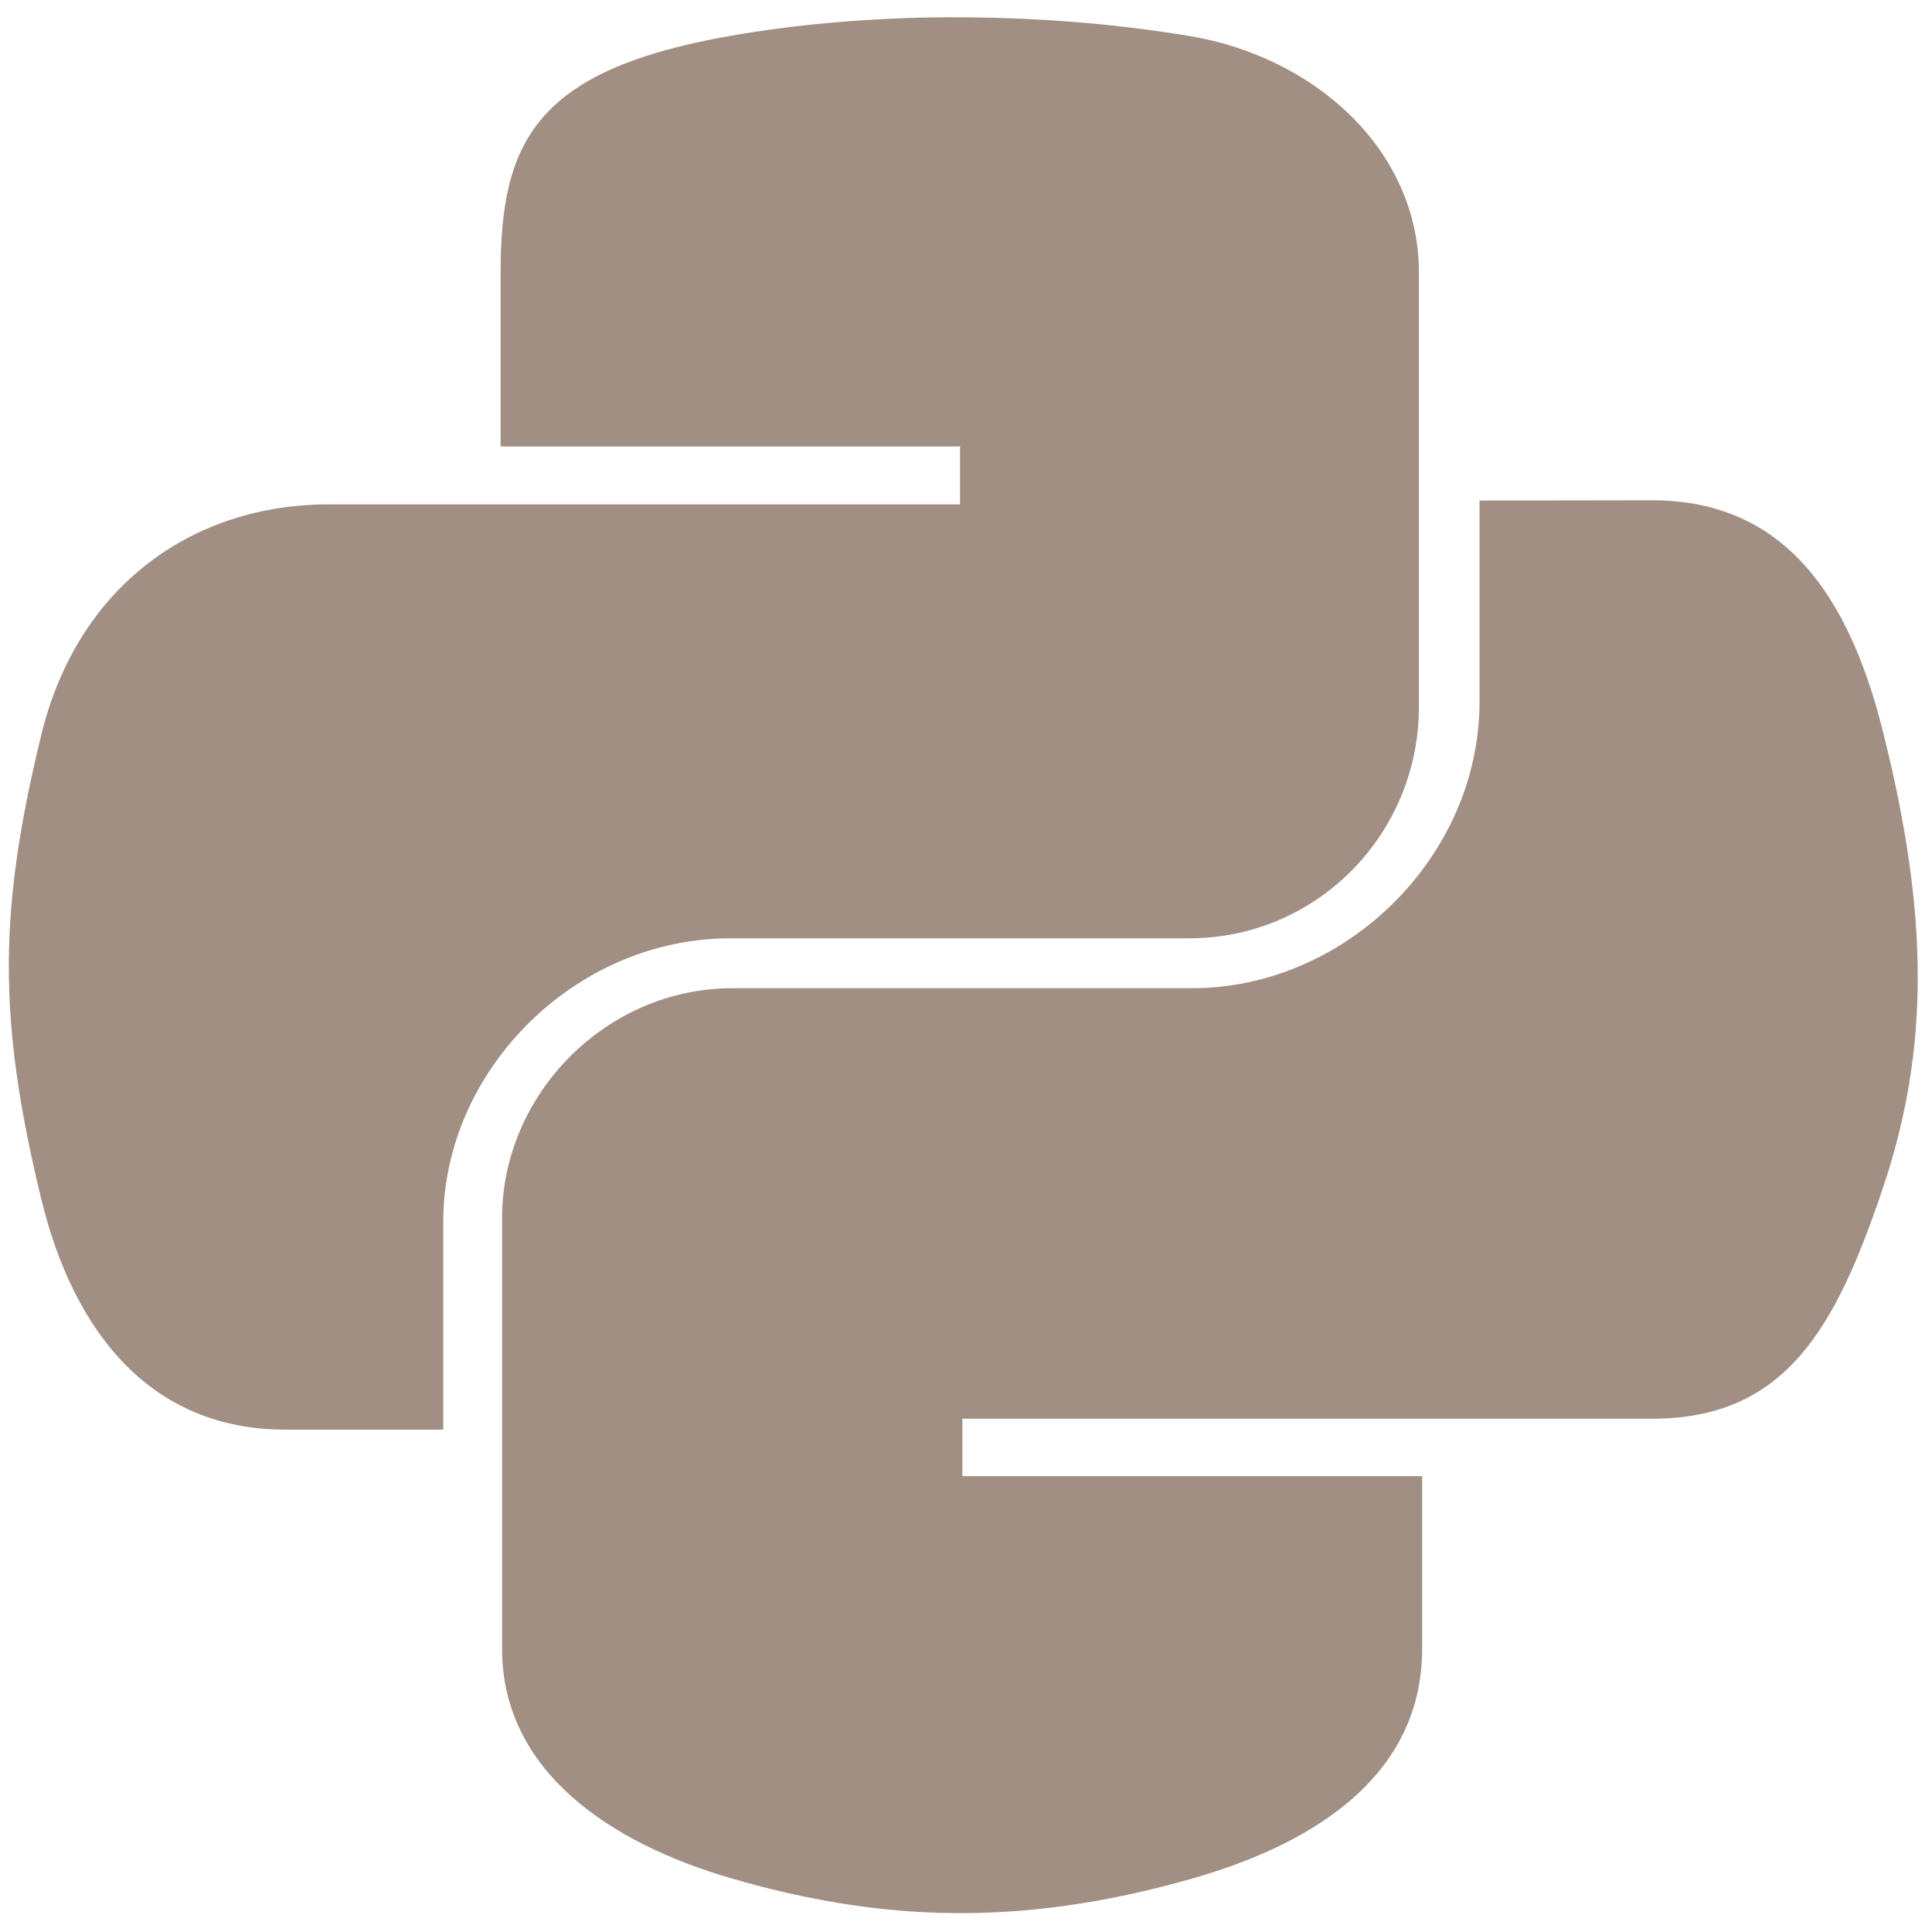 <?xml version="1.0" encoding="UTF-8" standalone="no"?>
<svg
   xmlns:dc="http://purl.org/dc/elements/1.1/"
   xmlns:cc="http://creativecommons.org/ns#"
   xmlns:rdf="http://www.w3.org/1999/02/22-rdf-syntax-ns#"
   xmlns:svg="http://www.w3.org/2000/svg"
   xmlns="http://www.w3.org/2000/svg"
   xmlns:sodipodi="http://sodipodi.sourceforge.net/DTD/sodipodi-0.dtd"
   xmlns:inkscape="http://www.inkscape.org/namespaces/inkscape"
   viewBox="0 0 48 48"
   id="svg2"
   version="1.1"
   inkscape:version="0.91 r13725"
   sodipodi:docname="eric.svg">
  <sodipodi:namedview
     pagecolor="#ffffff"
     bordercolor="#666666"
     borderopacity="1"
     objecttolerance="10"
     gridtolerance="10"
     guidetolerance="10"
     inkscape:pageopacity="0"
     inkscape:pageshadow="2"
     inkscape:window-width="1280"
     inkscape:window-height="694"
     id="namedview21"
     showgrid="false"
     inkscape:zoom="4.9166667"
     inkscape:cx="-9.1525422"
     inkscape:cy="24"
     inkscape:window-x="0"
     inkscape:window-y="0"
     inkscape:window-maximized="1"
     inkscape:current-layer="svg2" />
  <defs
     id="defs4">
    <linearGradient
       id="0"
       gradientUnits="userSpaceOnUse"
       y1="20.995"
       x2="0"
       y2="-25.291"
       gradientTransform="matrix(1,0,0,1,-38.37,25.882)">
      <stop
         stop-color="#566069"
         id="stop7" />
      <stop
         offset="1"
         stop-color="#6c7884"
         id="stop9" />
    </linearGradient>
  </defs>
  <g
     style="fill:#917c6f;fill-opacity:0.85"
     id="g15"
     transform="matrix(2.161,0,0,2.123,-207.045,-112.494)">
    <path
       inkscape:connector-curvature="0"
       id="path17"
       d="m 106.73,53.19 c -0.903,0.004 -1.765,0.082 -2.524,0.218 -2.235,0.399 -2.641,1.233 -2.641,2.772 l 0,2.033 5.282,0 0,0.678 -5.282,0 -1.982,0 c -1.535,0 -2.879,0.932 -3.3,2.704 -0.485,2.031 -0.506,3.299 0,5.42 0.375,1.579 1.272,2.704 2.807,2.704 l 1.816,0 0,-2.437 c 0,-1.76 1.508,-3.313 3.3,-3.313 l 5.276,0 c 1.469,0 2.641,-1.221 2.641,-2.71 l 0,-5.078 c 0,-1.445 -1.207,-2.531 -2.641,-2.772 -0.907,-0.153 -1.849,-0.222 -2.752,-0.218"
       style="fill:#917c6f" />
    <path
       inkscape:connector-curvature="0"
       id="path19"
       d="m 112.82,58.846 0,2.351 c 0,1.823 -1.545,3.356 -3.306,3.356 l -5.286,0 c -1.448,0 -2.646,1.24 -2.646,2.69 l 0,5.04 c 0,1.435 1.247,2.278 2.646,2.69 1.675,0.493 3.282,0.582 5.286,0 1.332,-0.386 2.646,-1.162 2.646,-2.69 l 0,-2.02 -5.286,0 0,-0.672 5.286,0 2.646,0 c 1.538,0 2.111,-1.073 2.646,-2.684 0.553,-1.658 0.529,-3.253 0,-5.38 -0.38,-1.532 -1.106,-2.684 -2.646,-2.684 z"
       style="fill:#917c6f" />
  </g>
</svg>
